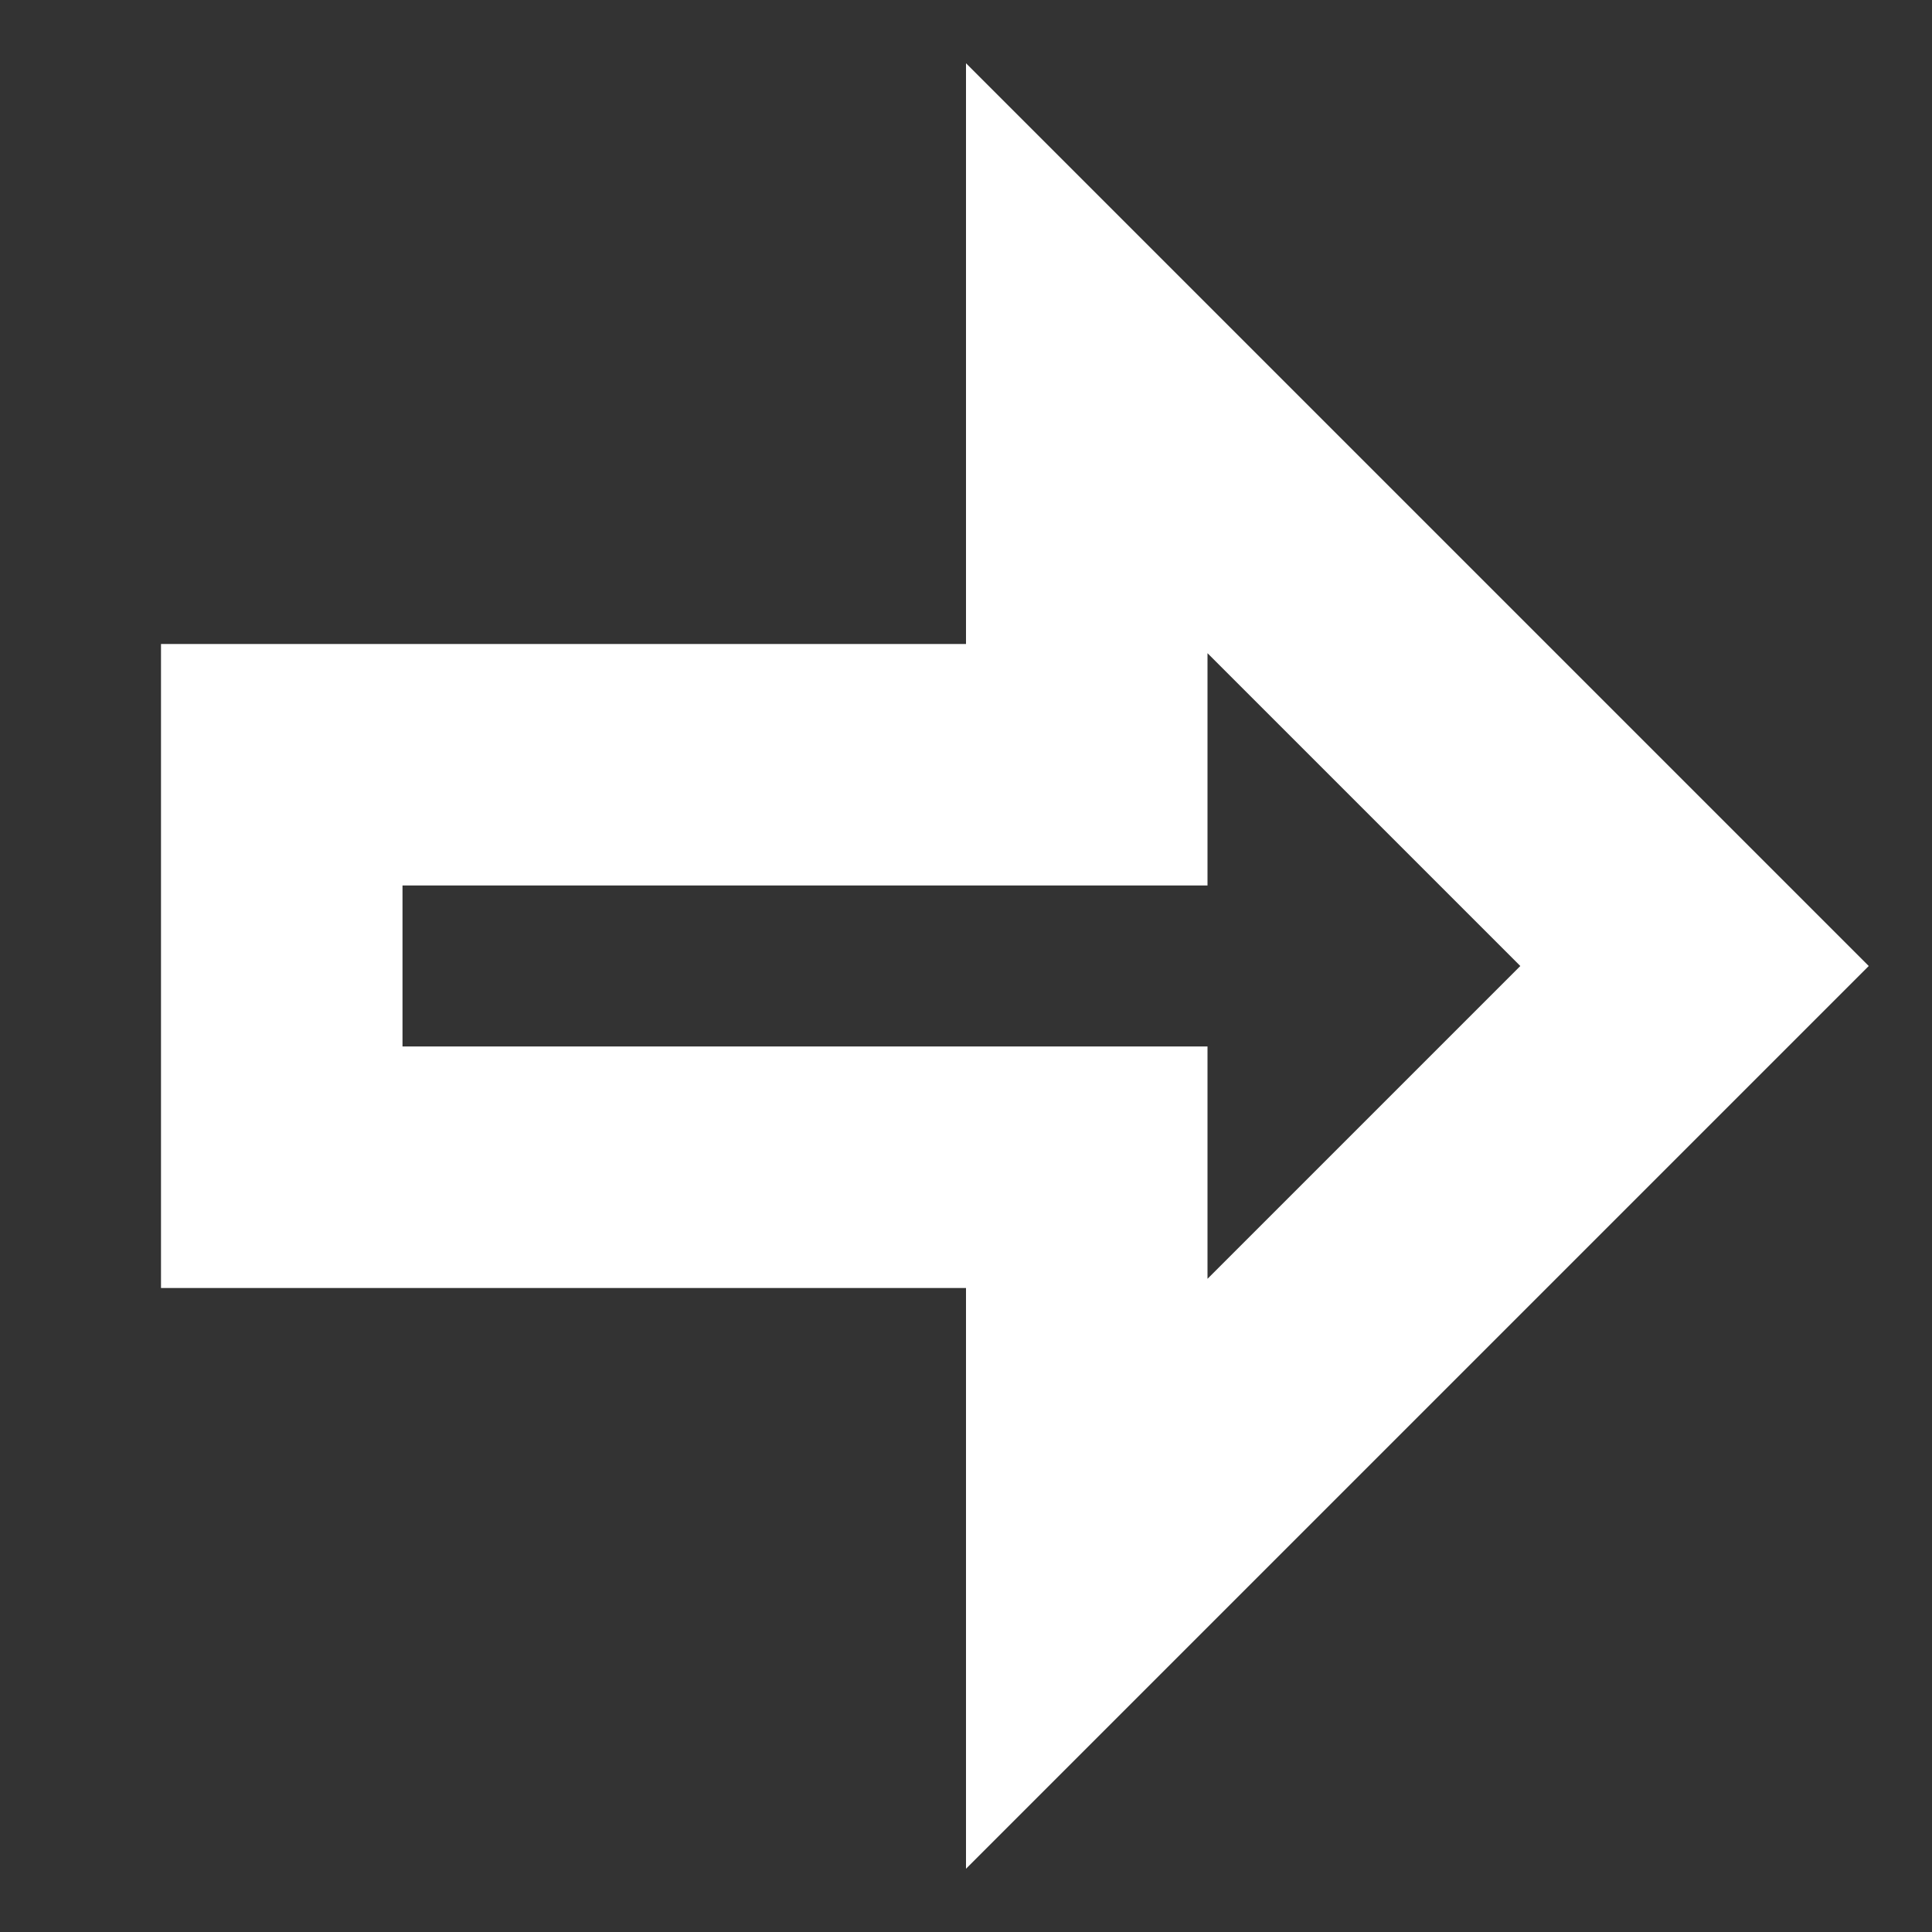 <?xml version="1.0" encoding="utf-8"?>
<!-- Generator: Adobe Illustrator 27.5.0, SVG Export Plug-In . SVG Version: 6.00 Build 0)  -->
<svg version="1.1" id="Layer_1" xmlns="http://www.w3.org/2000/svg" xmlns:xlink="http://www.w3.org/1999/xlink" x="0px" y="0px"
	 viewBox="0 0 24 24" style="enable-background:new 0 0 24 24;" xml:space="preserve">
<rect x="0" y="0" width="24" height="24" fill="#333333" stroke="none"/>
<style type="text/css">
	.st0{display:none;fill:#5B3434;}
	.st1{fill:#FFFFFF;stroke:#FFFFFF;stroke-width:2;stroke-miterlimit:10;}
	.st2{fill:none;}
</style>
<rect class="st0" width="24" height="23.7"/>
<path class="st1" d="M13,9H3v6h10v5.8l8.8-8.8L13,3.2V9z M14,5.7l6.3,6.3L14,18.3V14H4v-4h10V5.7z"/>
<path class="st2" d="M0,0h24v24H0V0z"/>
</svg>
